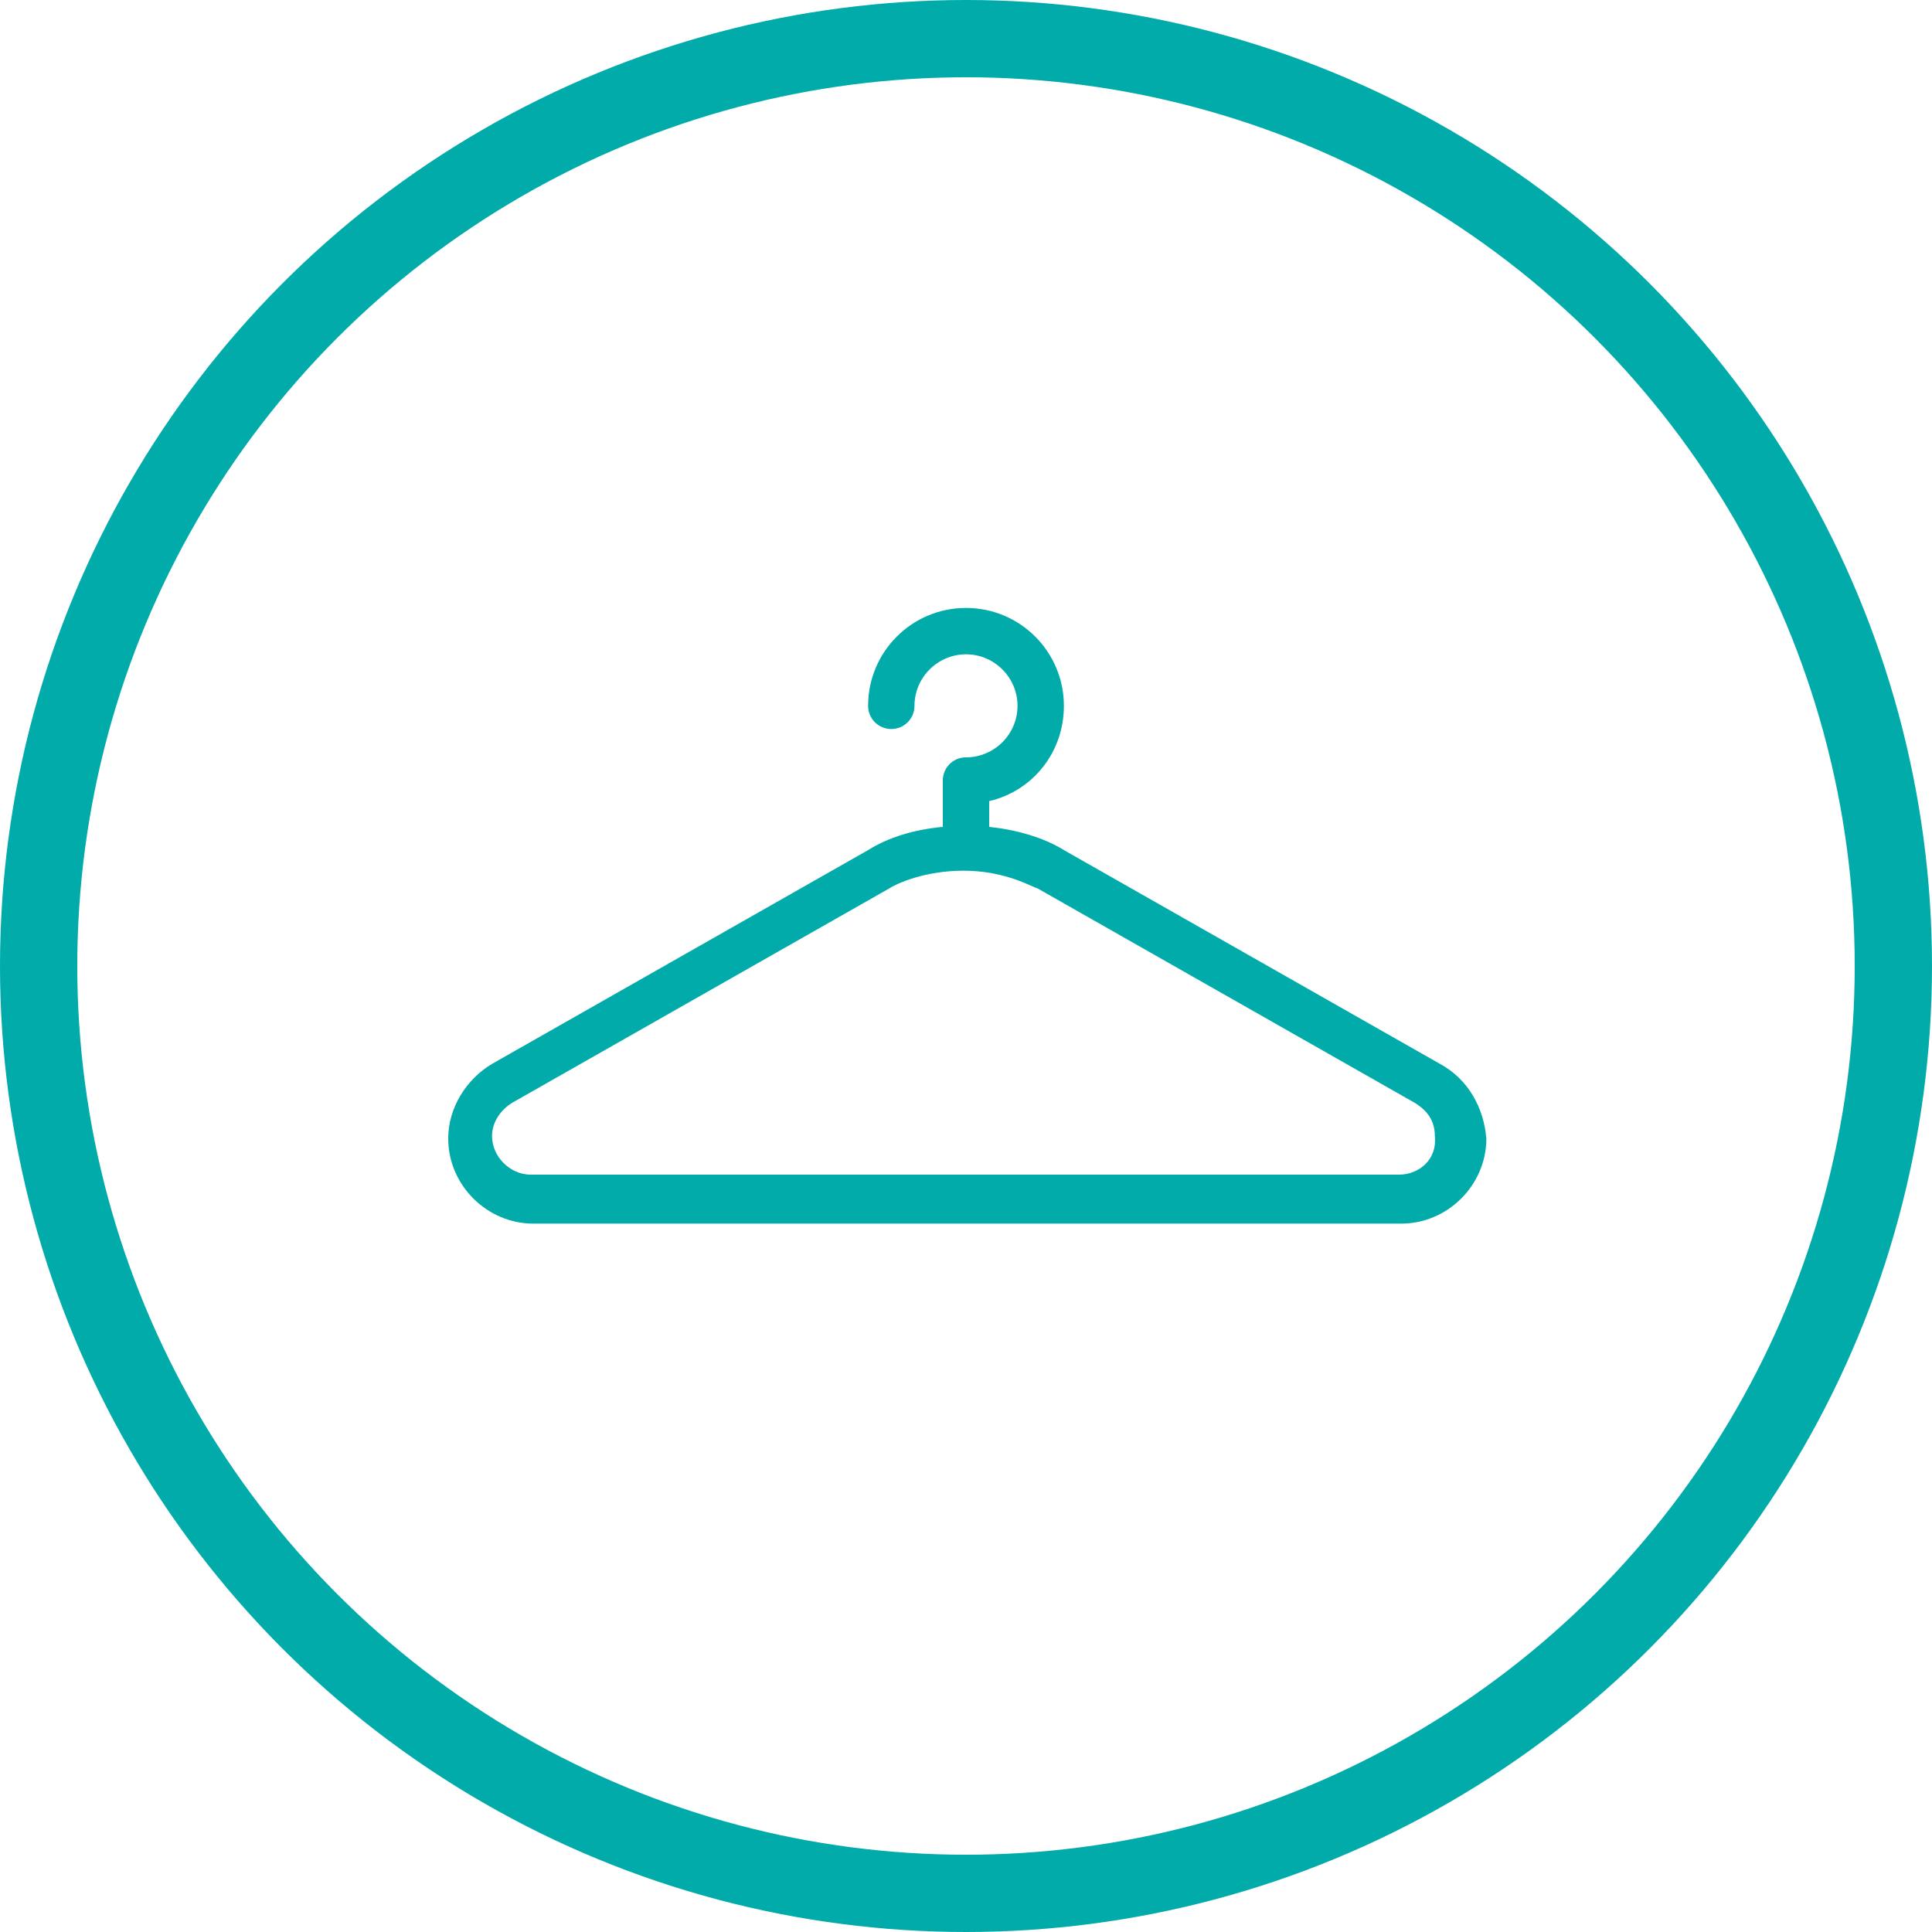 <?xml version="1.0" encoding="utf-8"?>
<!-- Generator: Adobe Illustrator 19.1.0, SVG Export Plug-In . SVG Version: 6.00 Build 0)  -->
<svg version="1.1" id="Layer_1" xmlns="http://www.w3.org/2000/svg" xmlns:xlink="http://www.w3.org/1999/xlink" x="0px" y="0px"
	 width="75px" height="75px" viewBox="-268 359 75 75" style="enable-background:new -268 359 75 75;" xml:space="preserve">
<style type="text/css">
	.st0{fill:none;stroke:#00ABA9;stroke-width:3;stroke-miterlimit:10;}
	.st1{fill:#00ABA9;}
</style>
<g>
	<circle class="st0" cx="-230.5" cy="396.5" r="36"/>
</g>
<path class="st1" d="M-212.1,400.3l-14.6-8.3c-0.8-0.5-1.9-0.8-2.9-0.9v-1c1.7-0.4,2.9-1.9,2.9-3.7c0-2.1-1.7-3.8-3.8-3.8
	c-2.1,0-3.8,1.7-3.8,3.8c0,0.5,0.4,0.9,0.9,0.9c0.5,0,0.9-0.4,0.9-0.9c0-1.1,0.9-2,2-2s2,0.9,2,2s-0.9,2-2,2c-0.5,0-0.9,0.4-0.9,0.9
	v1.8c-1.1,0.1-2.1,0.4-2.9,0.9l-14.6,8.3c-1,0.6-1.7,1.7-1.7,2.9c0,1.8,1.5,3.3,3.3,3.3h33.7c1.8,0,3.3-1.5,3.3-3.3
	C-210.4,402-211,400.9-212.1,400.3L-212.1,400.3z M-213.7,404.6h-33.7c-0.8,0-1.5-0.7-1.5-1.5c0-0.5,0.3-1,0.8-1.3l14.6-8.3
	c0.3-0.2,1.4-0.7,2.9-0.7c1.6,0,2.6,0.6,2.9,0.7l14.6,8.3c0.5,0.3,0.8,0.7,0.8,1.3C-212.2,404-212.9,404.6-213.7,404.6z"/>
</svg>
